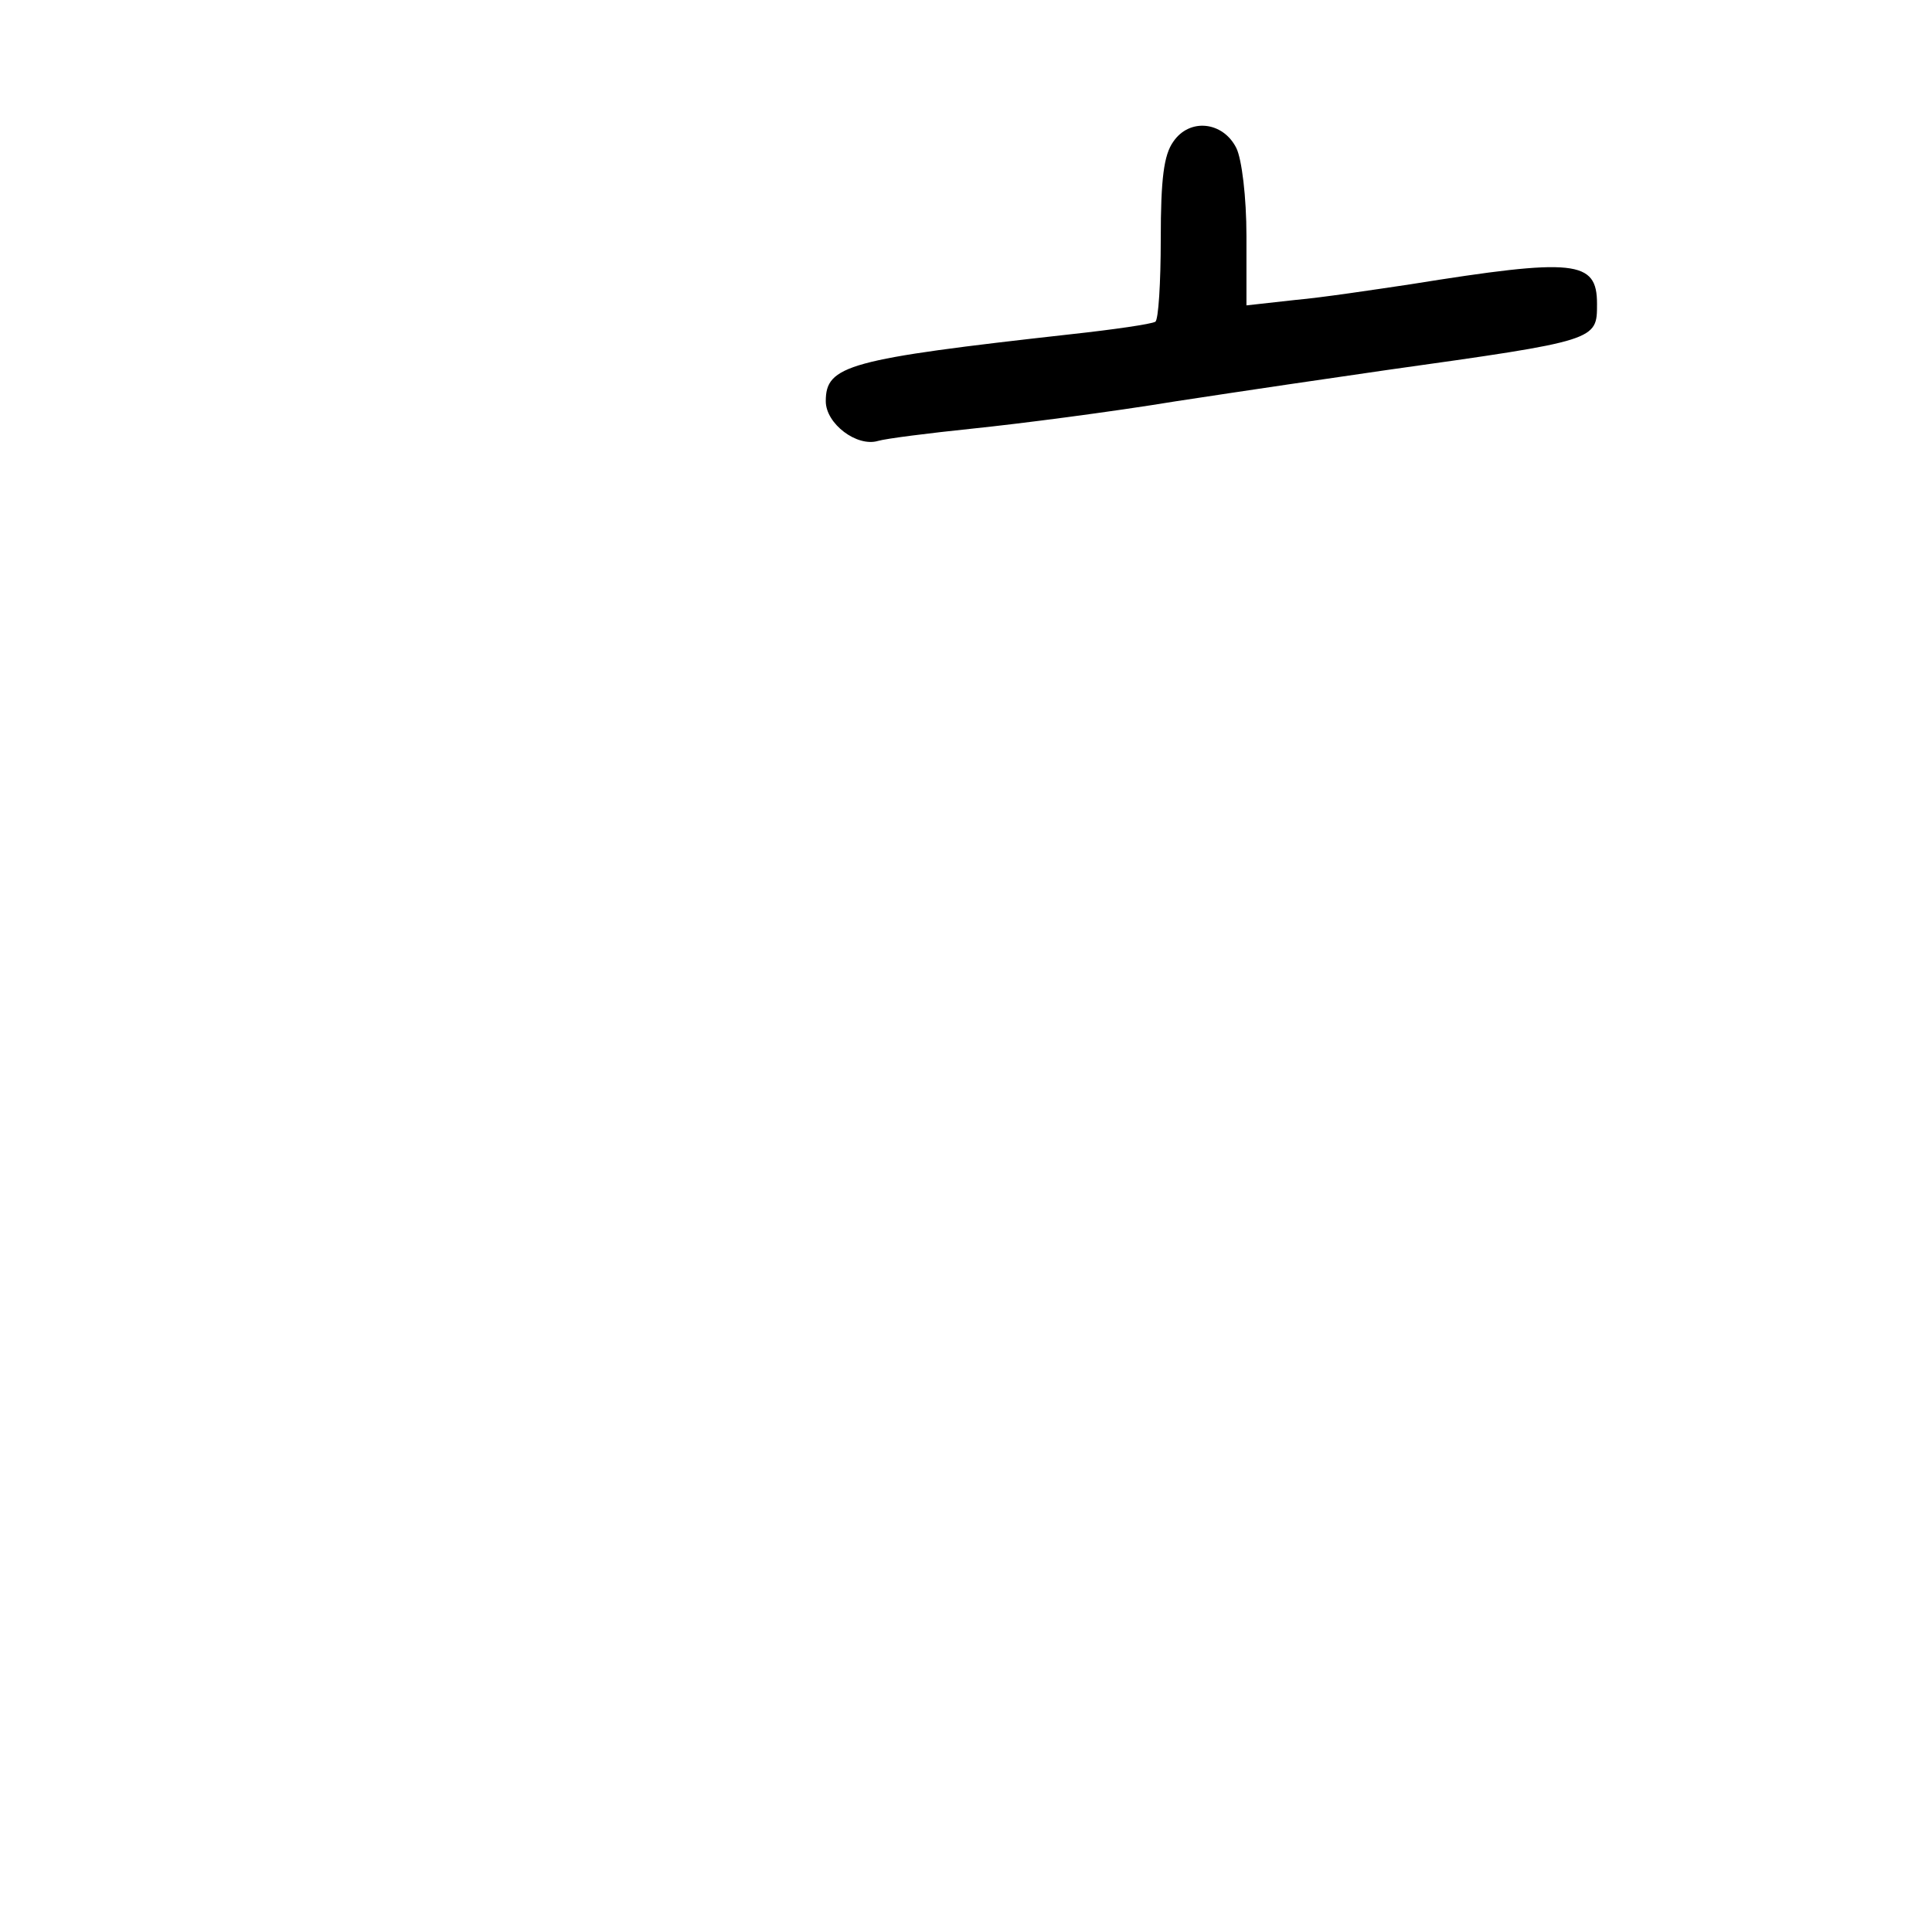 <?xml version="1.0" standalone="no"?>
<!DOCTYPE svg PUBLIC "-//W3C//DTD SVG 20010904//EN"
 "http://www.w3.org/TR/2001/REC-SVG-20010904/DTD/svg10.dtd">
<svg version="1.0" xmlns="http://www.w3.org/2000/svg"
 width="248pt" height="248pt" viewBox="0 0 248 248"
 preserveAspectRatio="xMidYMid meet">
<g transform="translate(0,248) scale(0.1,-0.1)"
fill="#000000" stroke="none">
<path d="M1506 2298 c-12 -17 -16 -47 -16 -125 0 -56 -3 -104 -7 -106 -5 -3
-53 -10 -108 -16 -287 -32 -315 -40 -315 -86 0 -29 40 -59 67 -51 10 3 65 10
123 16 58 6 175 21 260 35 85 13 207 31 270 40 271 38 270 38 270 85 0 56 -28
59 -240 25 -47 -7 -113 -17 -147 -20 l-63 -7 0 89 c0 50 -6 99 -13 113 -17 34
-60 39 -81 8z"/>
</g>
</svg>
